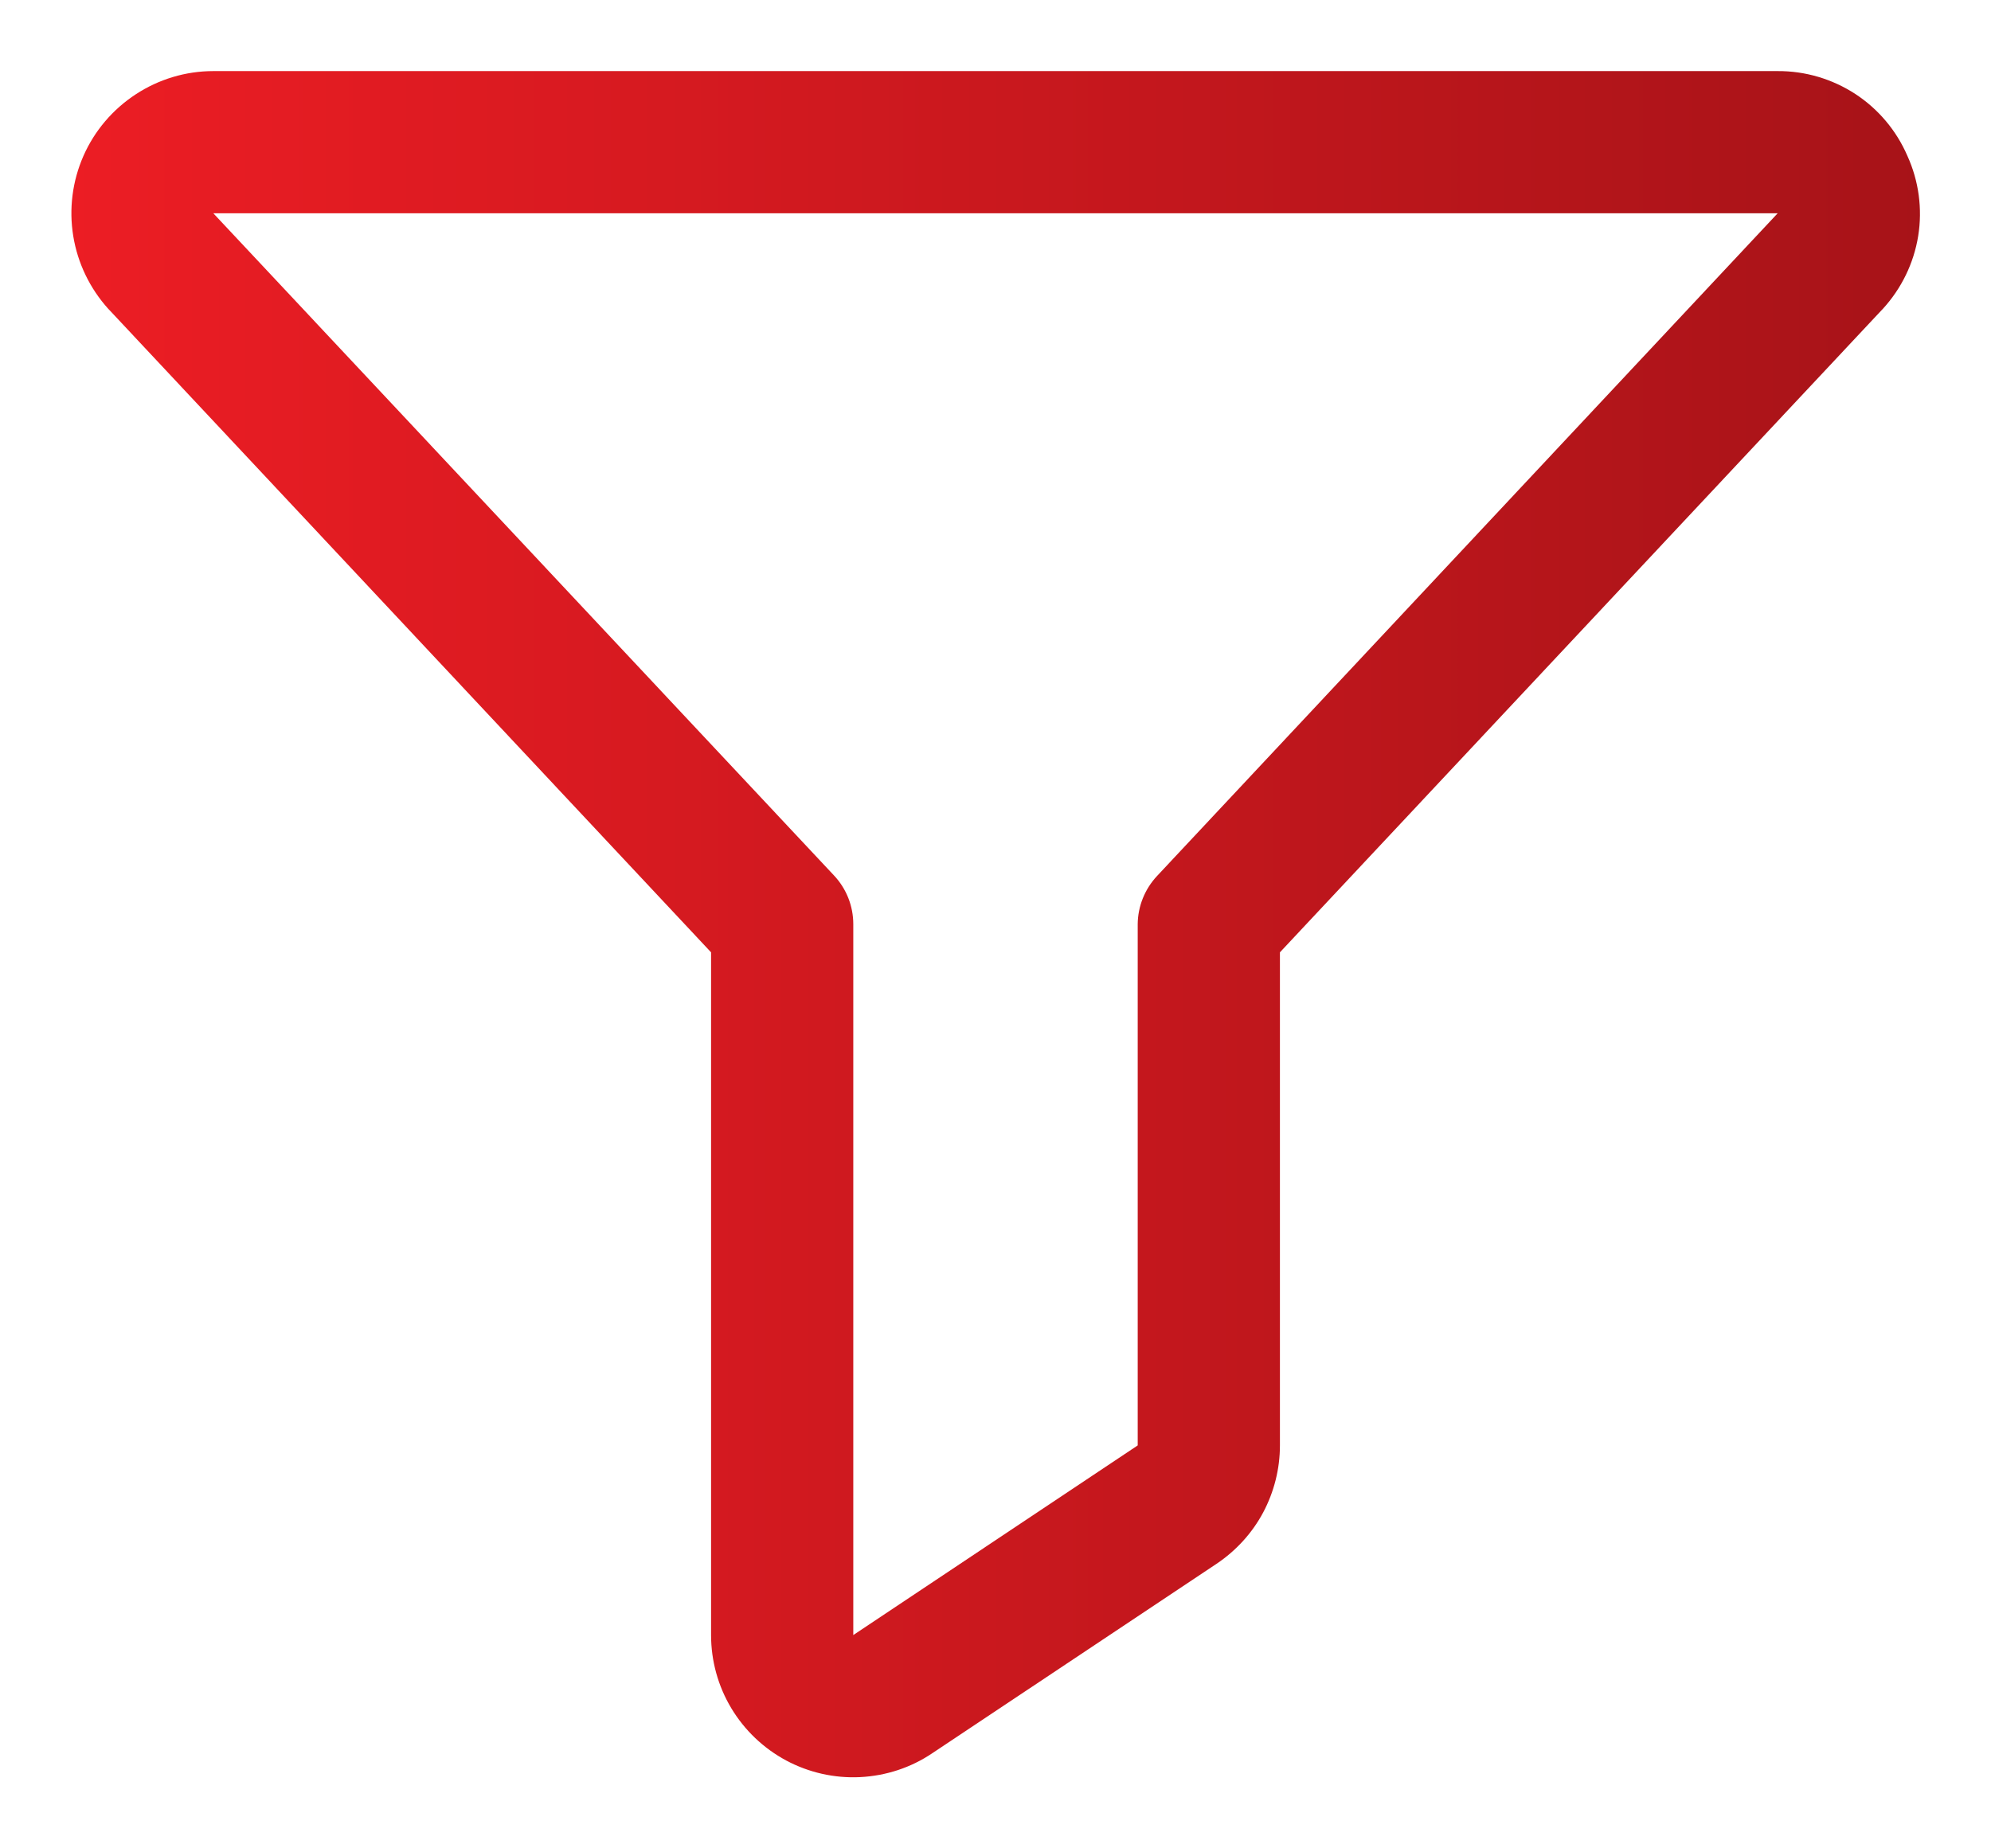 <svg width="14" height="13" viewBox="0 0 14 13" fill="none" xmlns="http://www.w3.org/2000/svg">
<path d="M13.412 1.096C13.335 0.918 13.208 0.767 13.046 0.661C12.883 0.555 12.694 0.499 12.5 0.5H1.5C1.306 0.5 1.117 0.557 0.955 0.663C0.793 0.769 0.665 0.919 0.587 1.096C0.509 1.273 0.484 1.469 0.515 1.66C0.546 1.851 0.632 2.029 0.762 2.173L0.767 2.178L5 6.698V11.5C5 11.681 5.049 11.859 5.142 12.014C5.235 12.169 5.368 12.296 5.528 12.382C5.687 12.467 5.867 12.508 6.048 12.499C6.229 12.49 6.404 12.433 6.554 12.332L8.554 10.999C8.691 10.907 8.804 10.784 8.882 10.638C8.959 10.493 9 10.331 9 10.166V6.698L13.234 2.178L13.239 2.173C13.37 2.03 13.457 1.852 13.488 1.66C13.519 1.469 13.492 1.272 13.412 1.096ZM8.136 6.161C8.05 6.253 8.001 6.374 8 6.5V10.166L6 11.5V6.5C6 6.373 5.952 6.251 5.865 6.158L1.5 1.5H12.5L8.136 6.161Z" fill="url(#paint0_linear_408_38)"/>
<defs>
<linearGradient id="paint0_linear_408_38" x1="0.502" y1="6.5" x2="13.5" y2="6.5" gradientUnits="userSpaceOnUse">
<stop stop-color="#EC1D24"/>
<stop offset="1" stop-color="#A71318"/>
</linearGradient>
</defs>
</svg>
